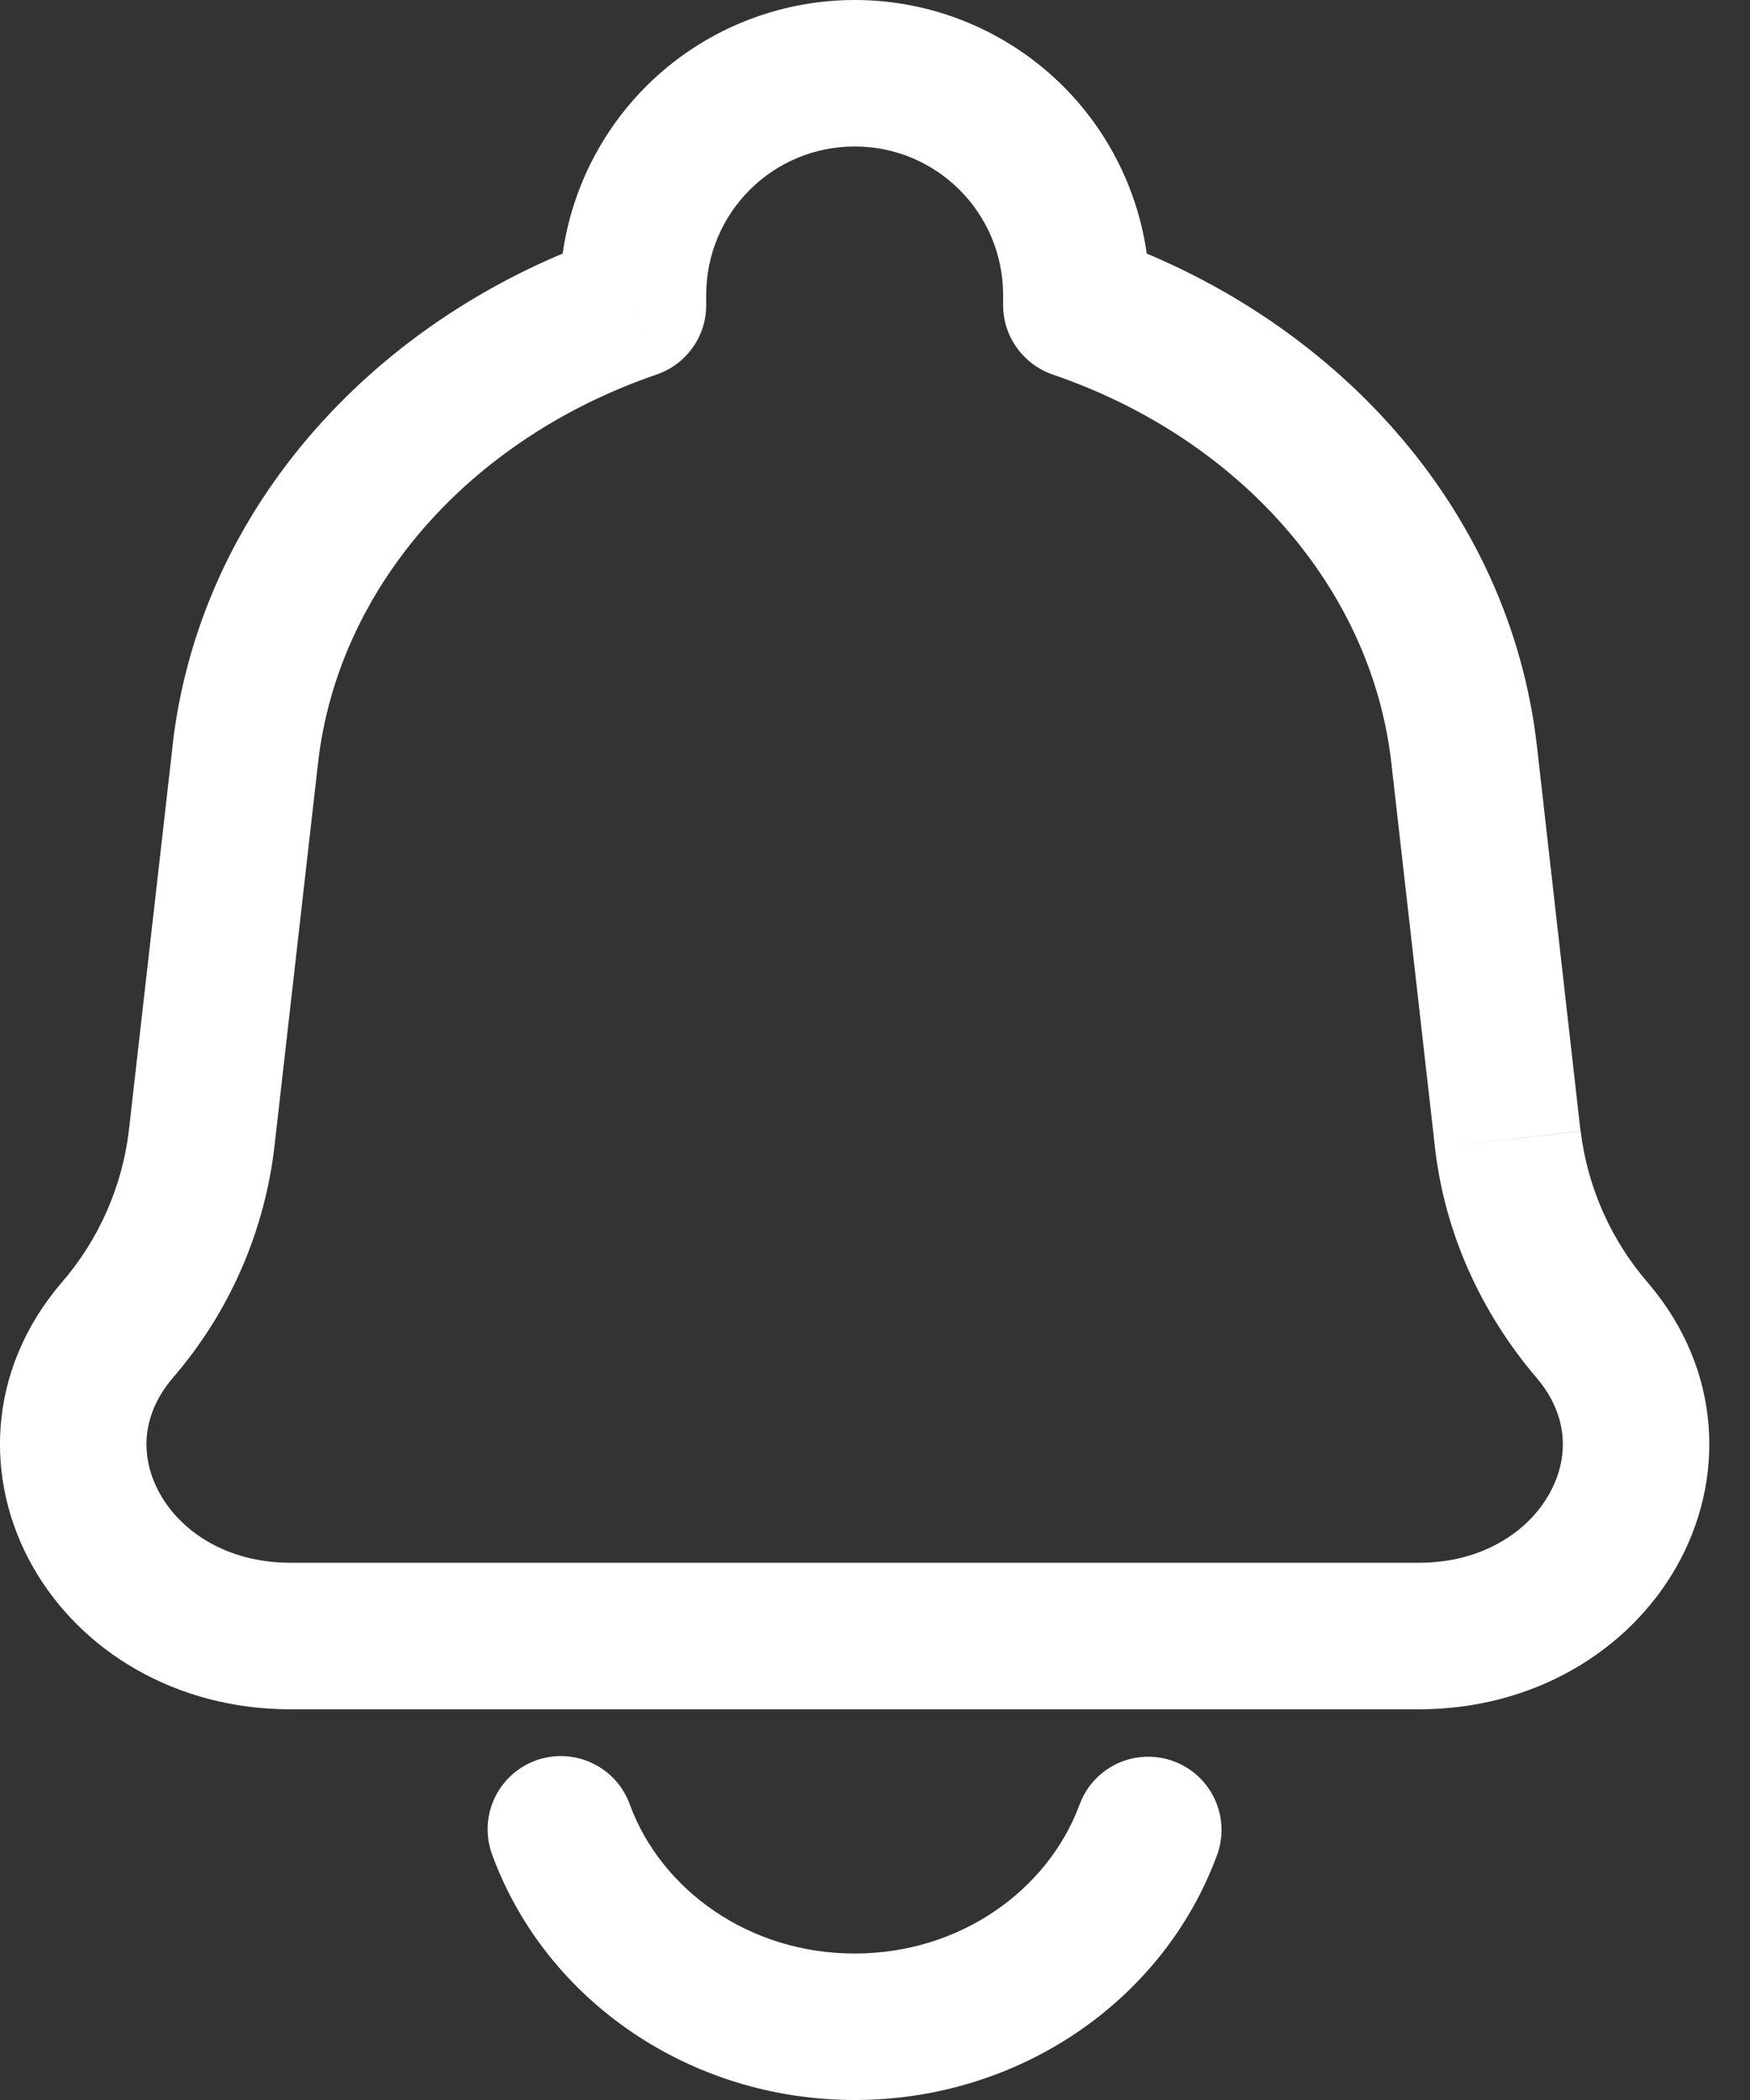 <svg width="20" height="24" viewBox="0 0 20 24" fill="none" xmlns="http://www.w3.org/2000/svg">
<rect x="0" y="0" width="20" height="24" fill="#333333" stroke="none"/>
<path d="M12.302 3.487H11.464C11.464 3.844 11.692 4.163 12.03 4.28L12.302 3.487ZM7.234 3.487L7.505 4.28C7.67 4.223 7.814 4.116 7.915 3.974C8.017 3.832 8.071 3.662 8.071 3.487H7.234ZM13.9 21.225C13.942 21.121 13.962 21.011 13.96 20.899C13.958 20.788 13.934 20.678 13.889 20.576C13.844 20.474 13.779 20.382 13.698 20.305C13.617 20.229 13.521 20.169 13.417 20.13C13.313 20.091 13.202 20.073 13.09 20.077C12.979 20.082 12.87 20.108 12.768 20.155C12.668 20.203 12.577 20.269 12.502 20.352C12.427 20.435 12.37 20.532 12.333 20.637L13.9 21.225ZM7.203 20.637C7.166 20.53 7.109 20.433 7.035 20.349C6.96 20.265 6.87 20.198 6.768 20.15C6.667 20.102 6.557 20.075 6.445 20.07C6.333 20.065 6.221 20.083 6.116 20.122C6.011 20.162 5.915 20.222 5.834 20.299C5.753 20.376 5.688 20.468 5.643 20.571C5.598 20.674 5.574 20.785 5.573 20.897C5.572 21.009 5.593 21.12 5.635 21.224L7.203 20.637ZM16.216 17.86H3.319V19.535H16.216V17.86ZM15.901 8.718L16.4 13.116L18.063 12.927L17.565 8.528L15.901 8.718ZM3.135 13.116L3.635 8.718L1.972 8.528L1.472 12.927L3.135 13.116ZM1.974 15.748C2.615 15.007 3.019 14.09 3.135 13.116L1.472 12.927C1.394 13.569 1.125 14.175 0.7 14.663L1.974 15.748ZM16.4 13.116C16.51 14.082 16.918 14.992 17.562 15.748L18.836 14.663C18.412 14.175 18.143 13.57 18.065 12.928L16.4 13.116ZM3.319 17.86C2.588 17.86 2.07 17.499 1.832 17.079C1.601 16.672 1.603 16.184 1.974 15.748L0.7 14.663C-0.155 15.667 -0.182 16.925 0.375 17.905C0.922 18.87 2.009 19.535 3.319 19.535V17.86ZM16.216 19.535C17.526 19.535 18.612 18.87 19.16 17.905C19.716 16.925 19.69 15.667 18.836 14.663L17.562 15.748C17.932 16.184 17.934 16.672 17.703 17.078C17.466 17.499 16.948 17.86 16.216 17.86V19.535ZM13.139 3.487V3.371H11.464V3.487H13.139ZM17.565 8.528C17.252 5.782 15.216 3.6 12.573 2.695L12.03 4.28C14.17 5.012 15.674 6.721 15.901 8.718L17.565 8.528ZM8.071 3.487V3.371H6.397V3.487H8.071ZM3.635 8.718C3.862 6.721 5.365 5.013 7.505 4.28L6.963 2.695C4.319 3.599 2.282 5.782 1.971 8.529L3.635 8.718ZM9.768 1.674C10.705 1.674 11.464 2.433 11.464 3.371H13.139C13.139 2.477 12.784 1.62 12.152 0.987C11.519 0.355 10.662 0 9.768 0V1.674ZM9.768 0C8.874 0 8.016 0.355 7.384 0.987C6.752 1.62 6.397 2.477 6.397 3.371H8.071C8.071 2.433 8.83 1.674 9.768 1.674V0ZM12.333 20.637C11.972 21.597 10.979 22.326 9.768 22.326V24C11.649 24 13.286 22.865 13.9 21.225L12.333 20.637ZM9.768 22.326C8.557 22.326 7.563 21.598 7.203 20.637L5.635 21.224C6.249 22.865 7.886 24 9.768 24V22.326Z" fill="white"/>
</svg>

